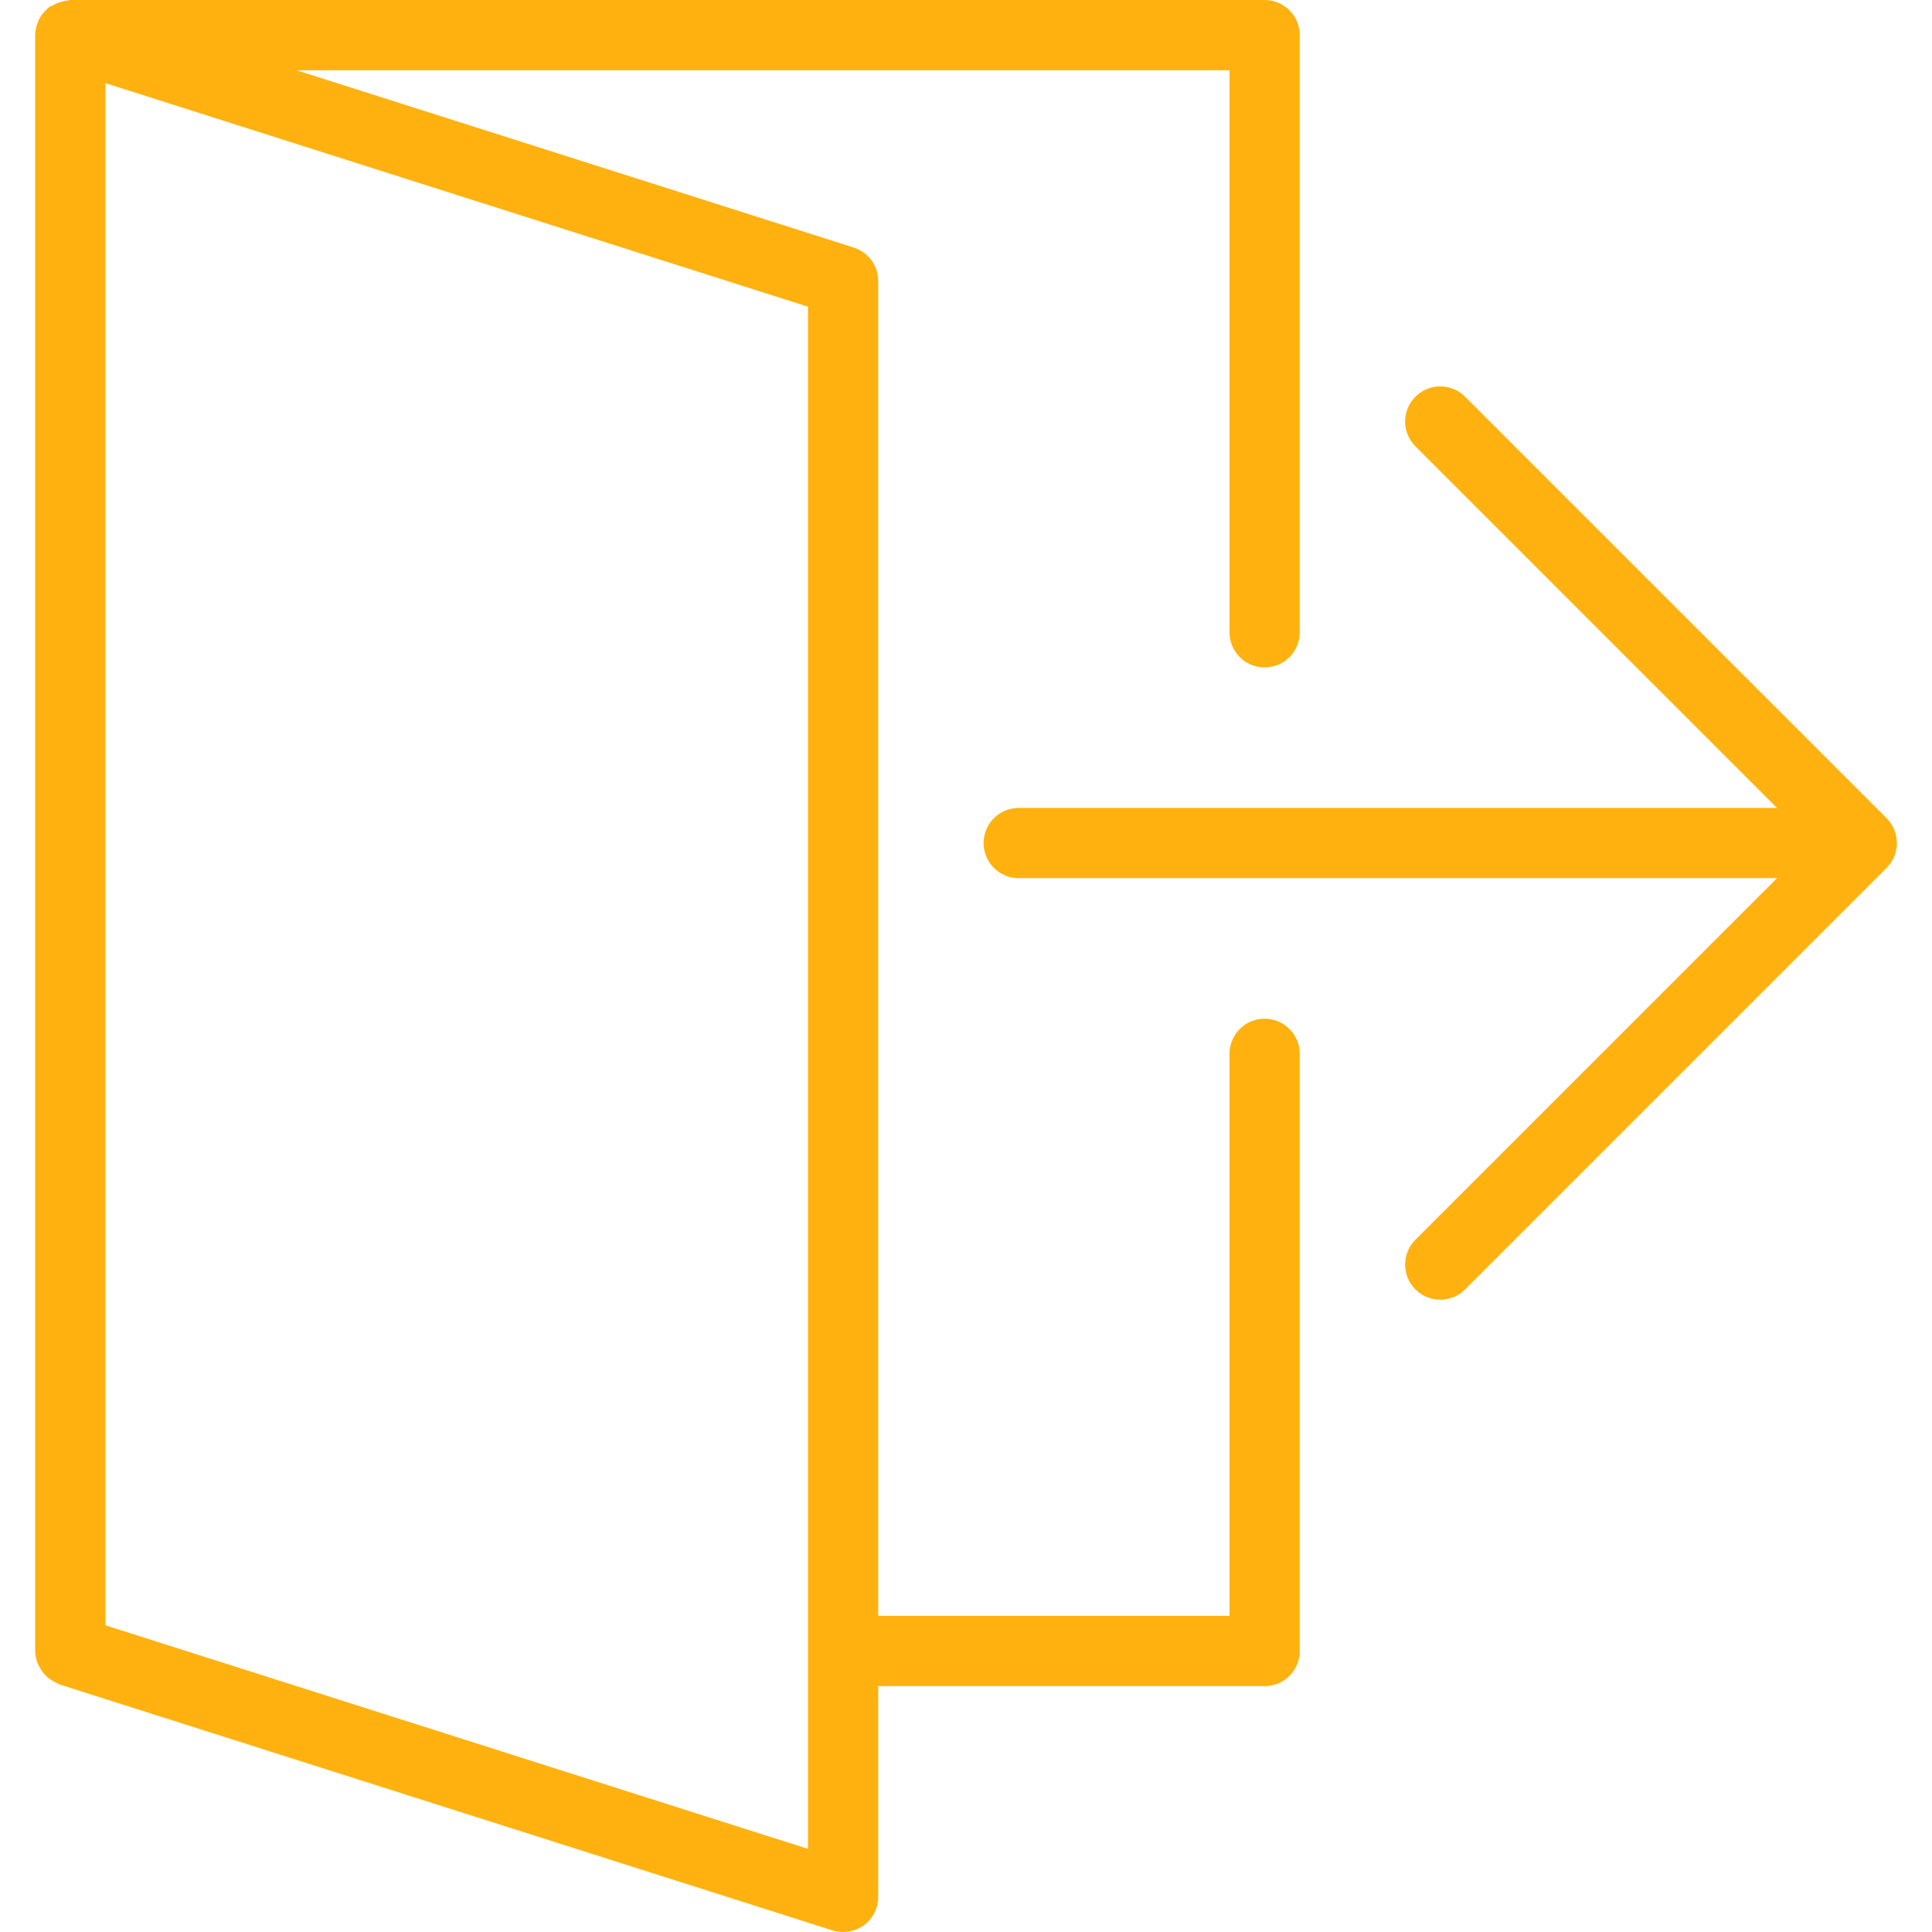 <?xml version="1.0" encoding="iso-8859-1"?>
<!-- Generator: Adobe Illustrator 19.0.0, SVG Export Plug-In . SVG Version: 6.00 Build 0)  -->
<svg version="1.1" id="Capa_1" fill="#FFB20F" xmlns="http://www.w3.org/2000/svg" xmlns:xlink="http://www.w3.org/1999/xlink" x="0px" y="0px"
	 viewBox="0 0 55 55" style="enable-background:new 0 0 55 55;" xml:space="preserve">
<g>
	<path d="M53.924,24.382c0.101-0.244,0.101-0.519,0-0.764c-0.051-0.123-0.125-0.234-0.217-0.327L41.708,11.293
		c-0.391-0.391-1.023-0.391-1.414,0s-0.391,1.023,0,1.414L50.587,23H29.001c-0.553,0-1,0.447-1,1s0.447,1,1,1h21.586L40.294,35.293
		c-0.391,0.391-0.391,1.023,0,1.414C40.489,36.902,40.745,37,41.001,37s0.512-0.098,0.707-0.293l11.999-11.999
		C53.799,24.616,53.873,24.505,53.924,24.382z"/>
	<path d="M36.001,29c-0.553,0-1,0.447-1,1v16h-10V8c0-0.436-0.282-0.821-0.697-0.953L8.442,2h26.559v16c0,0.553,0.447,1,1,1
		s1-0.447,1-1V1c0-0.553-0.447-1-1-1h-34c-0.032,0-0.06,0.015-0.091,0.018C1.854,0.023,1.805,0.036,1.752,0.05
		C1.658,0.075,1.574,0.109,1.493,0.158C1.467,0.174,1.436,0.174,1.411,0.192C1.38,0.215,1.356,0.244,1.328,0.269
		c-0.017,0.016-0.035,0.03-0.051,0.047C1.201,0.398,1.139,0.489,1.093,0.589c-0.009,0.02-0.014,0.04-0.022,0.06
		C1.029,0.761,1.001,0.878,1.001,1v46c0,0.125,0.029,0.243,0.072,0.355c0.014,0.037,0.035,0.068,0.053,0.103
		c0.037,0.071,0.079,0.136,0.132,0.196c0.029,0.032,0.058,0.061,0.09,0.09c0.058,0.051,0.123,0.093,0.193,0.13
		c0.037,0.02,0.071,0.041,0.111,0.056c0.017,0.006,0.03,0.018,0.047,0.024l22,7C23.797,54.984,23.899,55,24.001,55
		c0.21,0,0.417-0.066,0.59-0.192c0.258-0.188,0.41-0.488,0.41-0.808v-6h11c0.553,0,1-0.447,1-1V30
		C37.001,29.447,36.553,29,36.001,29z M23.001,52.633l-20-6.364V2.367l20,6.364V52.633z"/>
</g>
<g>
</g>
<g>
</g>
<g>
</g>
<g>
</g>
<g>
</g>
<g>
</g>
<g>
</g>
<g>
</g>
<g>
</g>
<g>
</g>
<g>
</g>
<g>
</g>
<g>
</g>
<g>
</g>
<g>
</g>
</svg>
